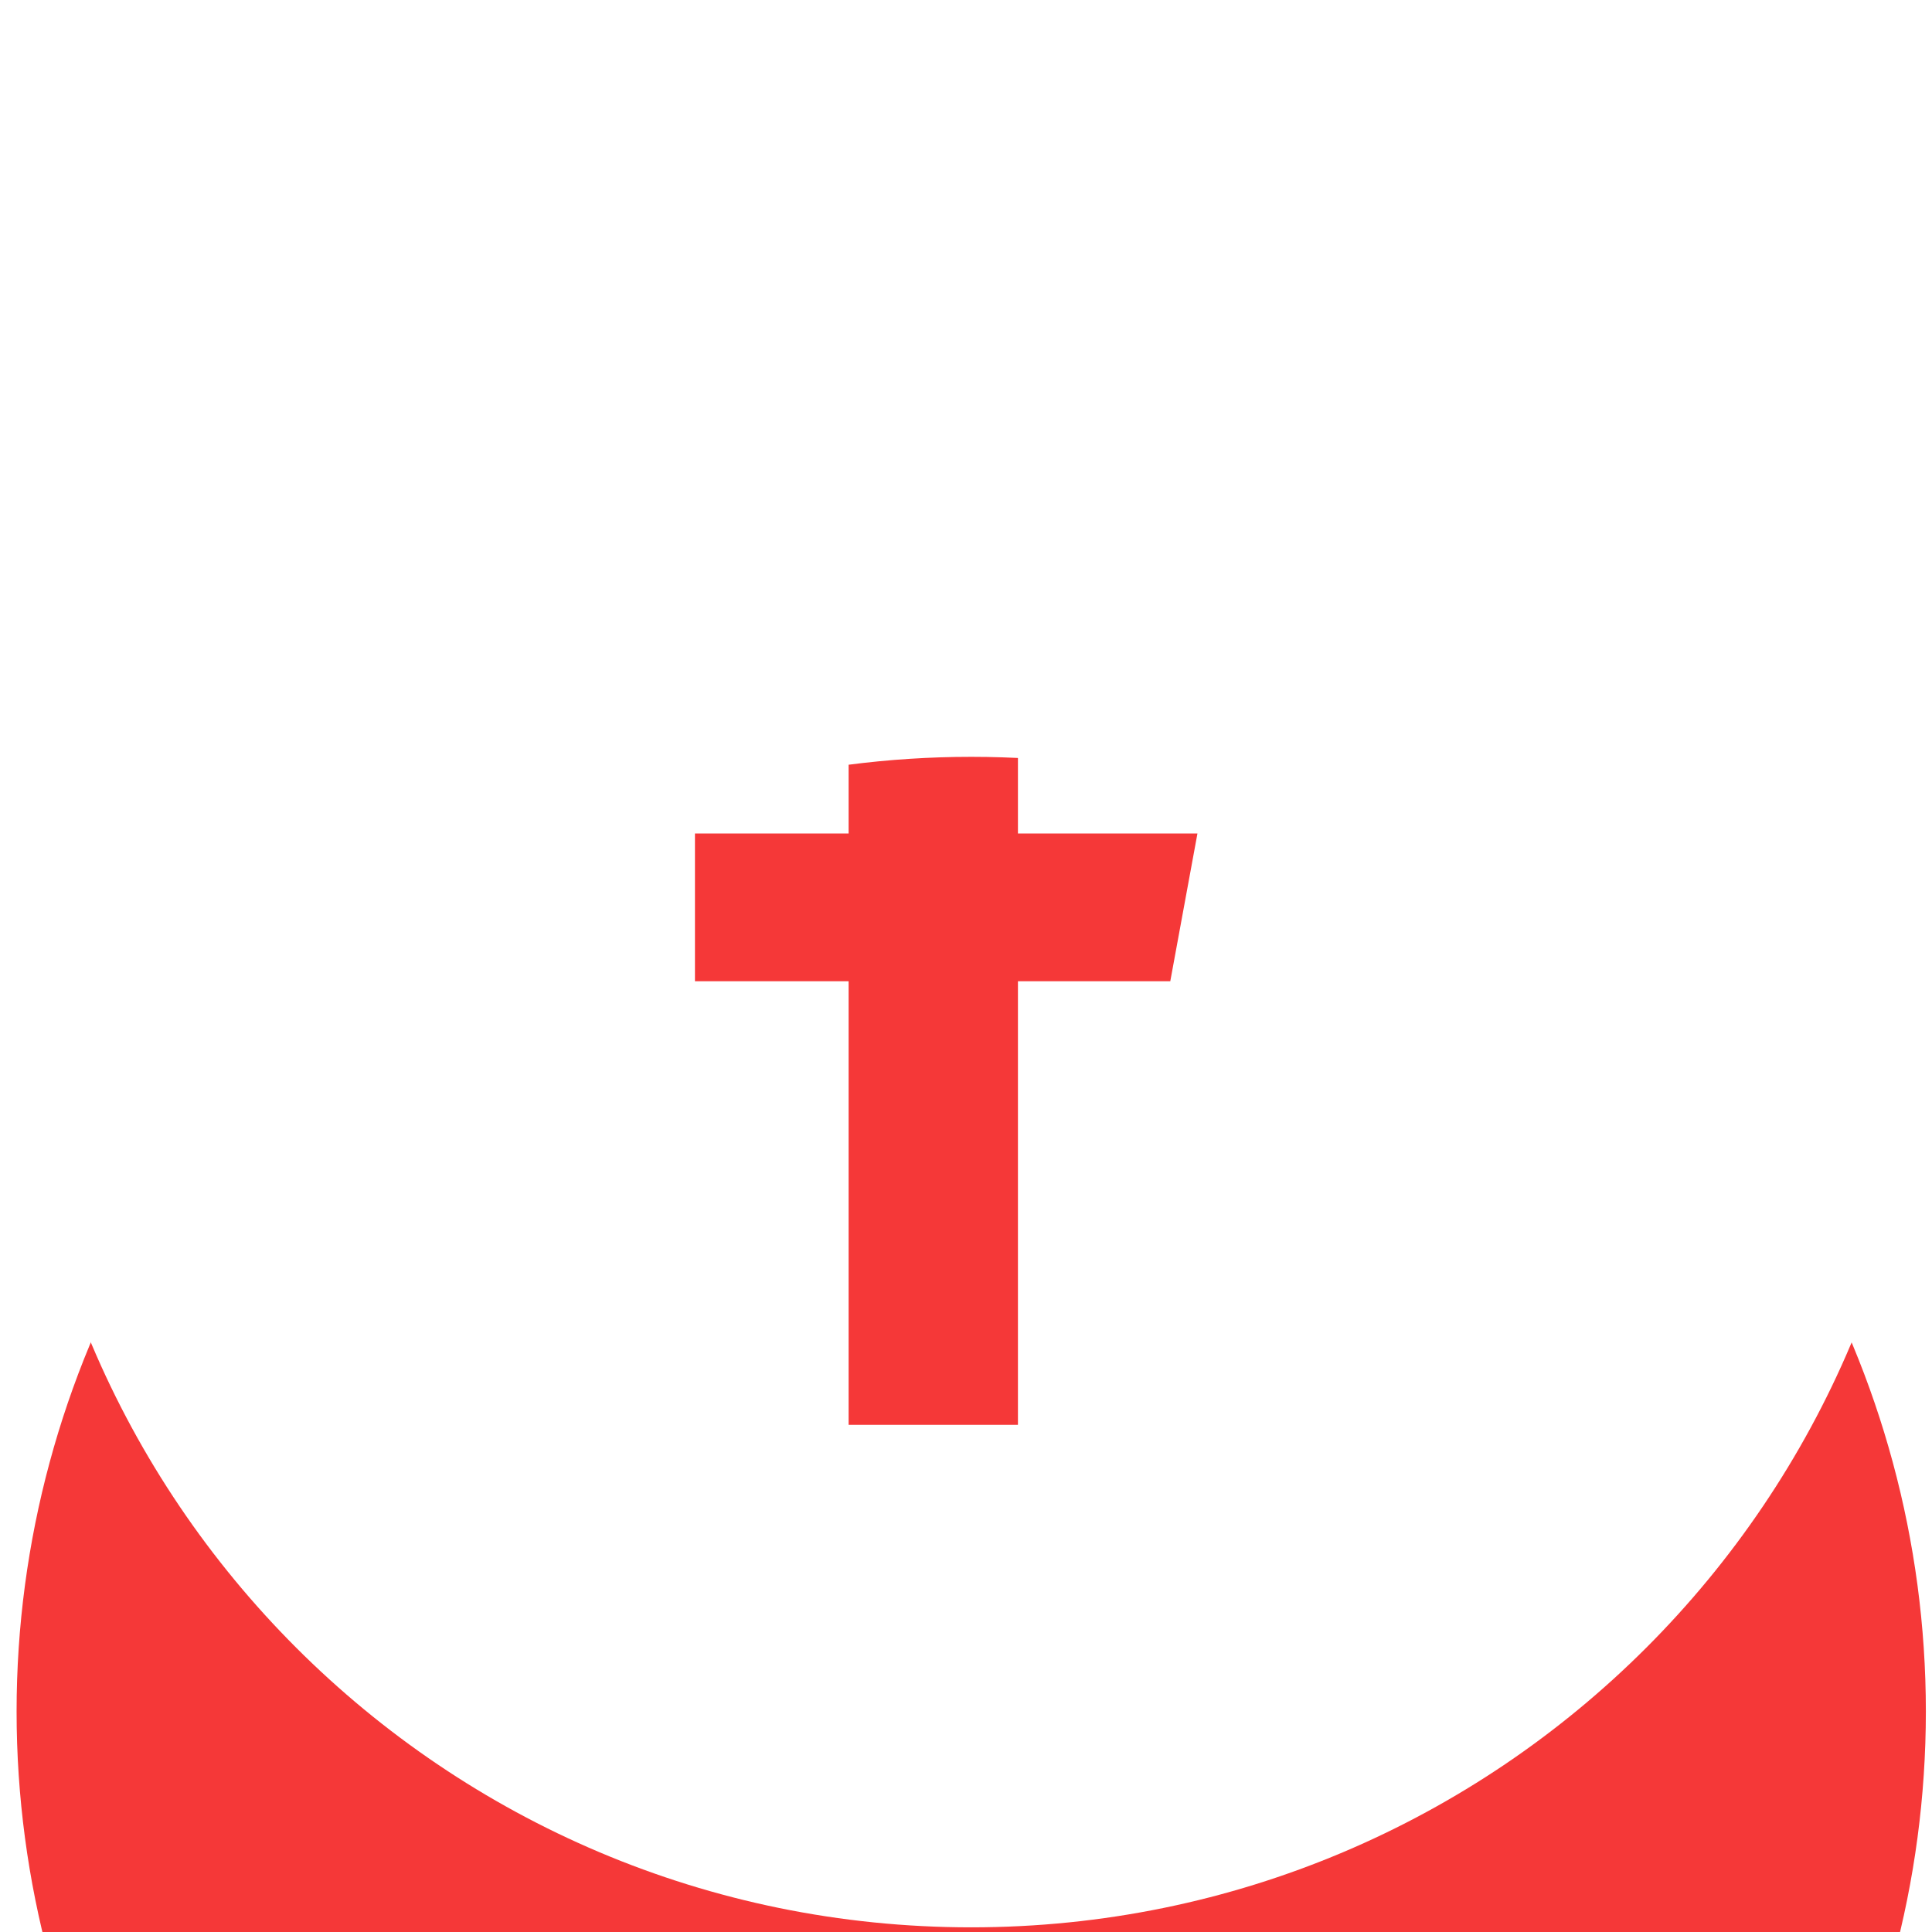 <?xml version="1.0" encoding="UTF-8" standalone="no"?>
<svg
   xmlns:dc="http://purl.org/dc/elements/1.1/"
   xmlns:cc="http://creativecommons.org/ns#"
   xmlns:rdf="http://www.w3.org/1999/02/22-rdf-syntax-ns#"
   xmlns:svg="http://www.w3.org/2000/svg"
   xmlns="http://www.w3.org/2000/svg"
   xmlns:sodipodi="http://sodipodi.sourceforge.net/DTD/sodipodi-0.dtd"
   xmlns:inkscape="http://www.inkscape.org/namespaces/inkscape"
   width="34"
   height="34"
   viewBox="0 0 34 34"
   fill="none"
   version="1.1"
   id="svg25"
   sodipodi:docname="facebook.svg"
   inkscape:version="1.0.2-2 (e86c870879, 2021-01-15)">
  <sodipodi:namedview
     pagecolor="#ffffff"
     bordercolor="#666666"
     borderopacity="1"
     objecttolerance="10"
     gridtolerance="10"
     guidetolerance="10"
     inkscape:pageopacity="0"
     inkscape:pageshadow="2"
     inkscape:window-width="1920"
     inkscape:window-height="1017"
     id="namedview27"
     showgrid="false"
     inkscape:zoom="11.971831"
     inkscape:cx="35"
     inkscape:cy="28.817647"
     inkscape:window-x="-8"
     inkscape:window-y="-8"
     inkscape:window-maximized="1"
     inkscape:current-layer="svg25" />
  <g
     filter="url(#filter0_d)"
     id="g4"
     transform="translate(-17.708,-5.262)">
    <circle
       cx="34.8"
       cy="22.381"
       r="16.8"
       fill="#f53838"
       id="circle2" />
  </g>
  <path
     d="m 17.092,0.318 c -9.278,0 -16.8,7.522 -16.8,16.8 0,9.278 7.522,16.8 16.8,16.8 9.278,0 16.8,-7.521 16.8,-16.8 0,-9.279 -7.521,-16.8 -16.8,-16.8 z m 3.979,11.61 h -2.525 c -0.299,0 -0.632,0.394 -0.632,0.917 v 1.823 h 3.159 l -0.478,2.6 h -2.681 v 7.807 h -2.98 v -7.807 h -2.704 v -2.6 h 2.704 v -1.53 c 0,-2.195 1.522,-3.978 3.612,-3.978 h 2.525 z"
     fill="#ffffff"
     id="path6" />
  <defs
     id="defs23">
    <filter
       id="filter0_d"
       x="0"
       y="0.581"
       width="69.6"
       height="69.6"
       filterUnits="userSpaceOnUse"
       color-interpolation-filters="sRGB">
      <feFlood
         flood-opacity="0"
         result="BackgroundImageFix"
         id="feFlood8" />
      <feColorMatrix
         in="SourceAlpha"
         type="matrix"
         values="0 0 0 0 0 0 0 0 0 0 0 0 0 0 0 0 0 0 127 0"
         id="feColorMatrix10" />
      <feOffset
         dy="13"
         id="feOffset12" />
      <feGaussianBlur
         stdDeviation="9"
         id="feGaussianBlur14" />
      <feColorMatrix
         type="matrix"
         values="0 0 0 0 0.066 0 0 0 0 0.073 0 0 0 0 0.138 0 0 0 0.08 0"
         id="feColorMatrix16" />
      <feBlend
         mode="normal"
         in2="BackgroundImageFix"
         result="effect1_dropShadow"
         id="feBlend18" />
      <feBlend
         mode="normal"
         in="SourceGraphic"
         in2="effect1_dropShadow"
         result="shape"
         id="feBlend20" />
    </filter>
  </defs>
</svg>
